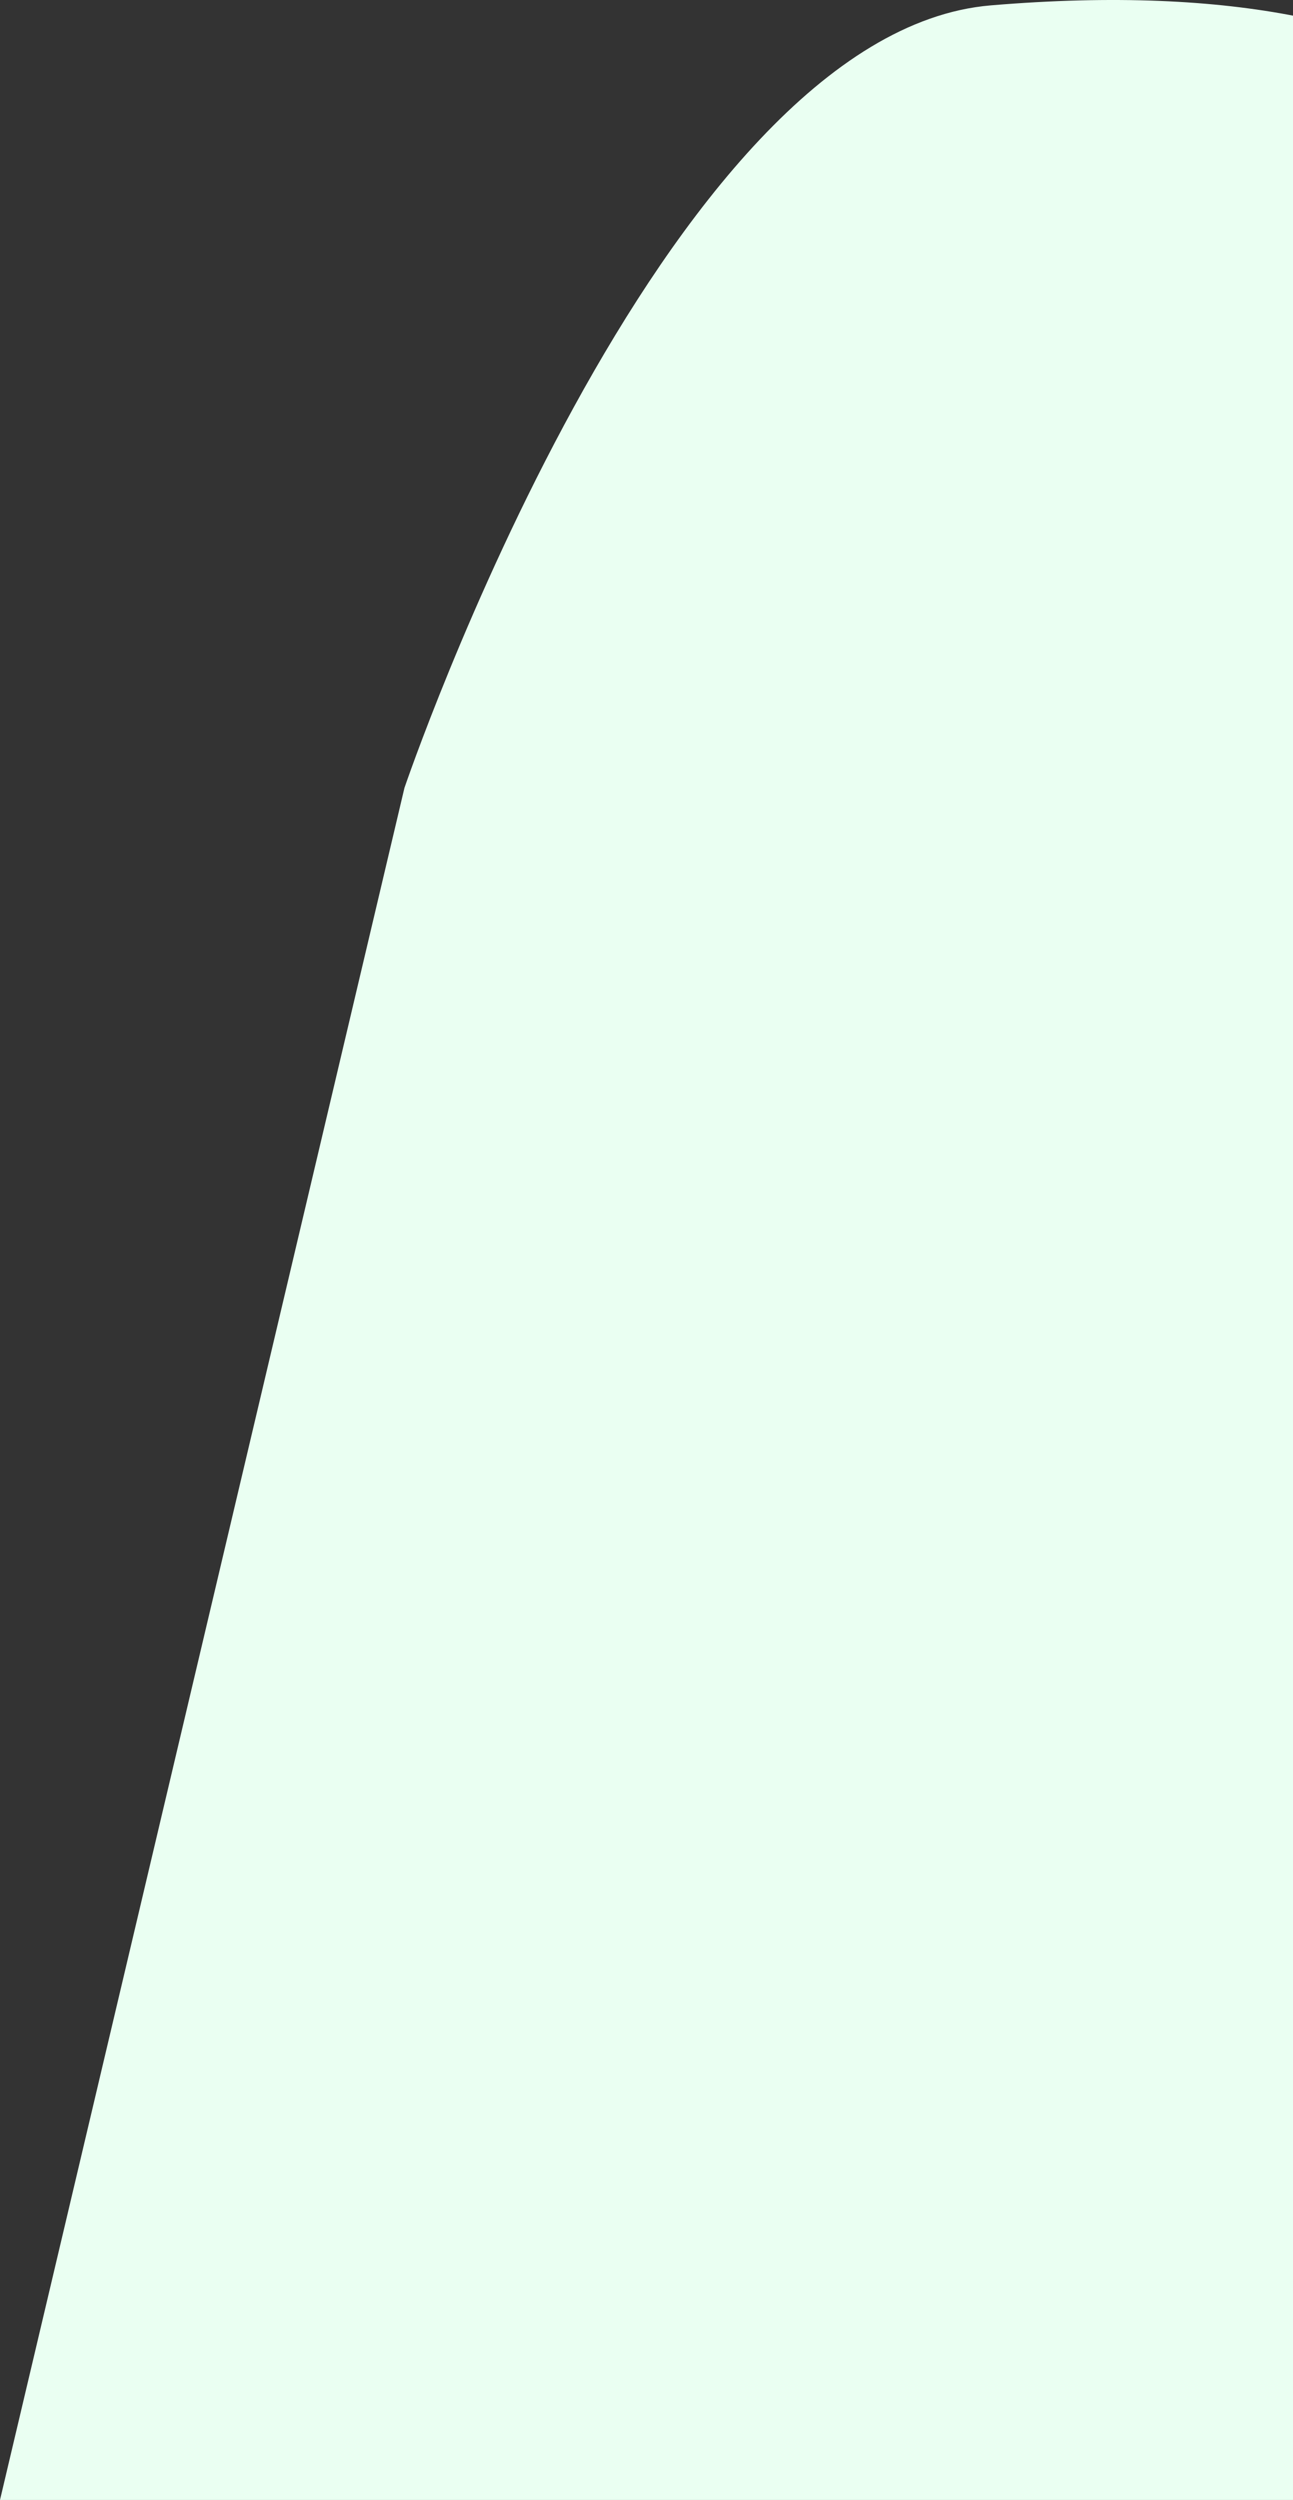 <svg width="414" height="800" viewBox="0 0 414 800" fill="none" xmlns="http://www.w3.org/2000/svg">
<rect x="0" y="0" width="414" height="800" fill="#333333" stroke="none"/>
<path d="M415 5.201C388.92 0.066 356.795 -1.601 317.264 1.716C211.573 10.584 129.5 252.13 129.5 252.13L0 800H415L415 5.201Z" fill="#EAFFF2"/>
</svg>
